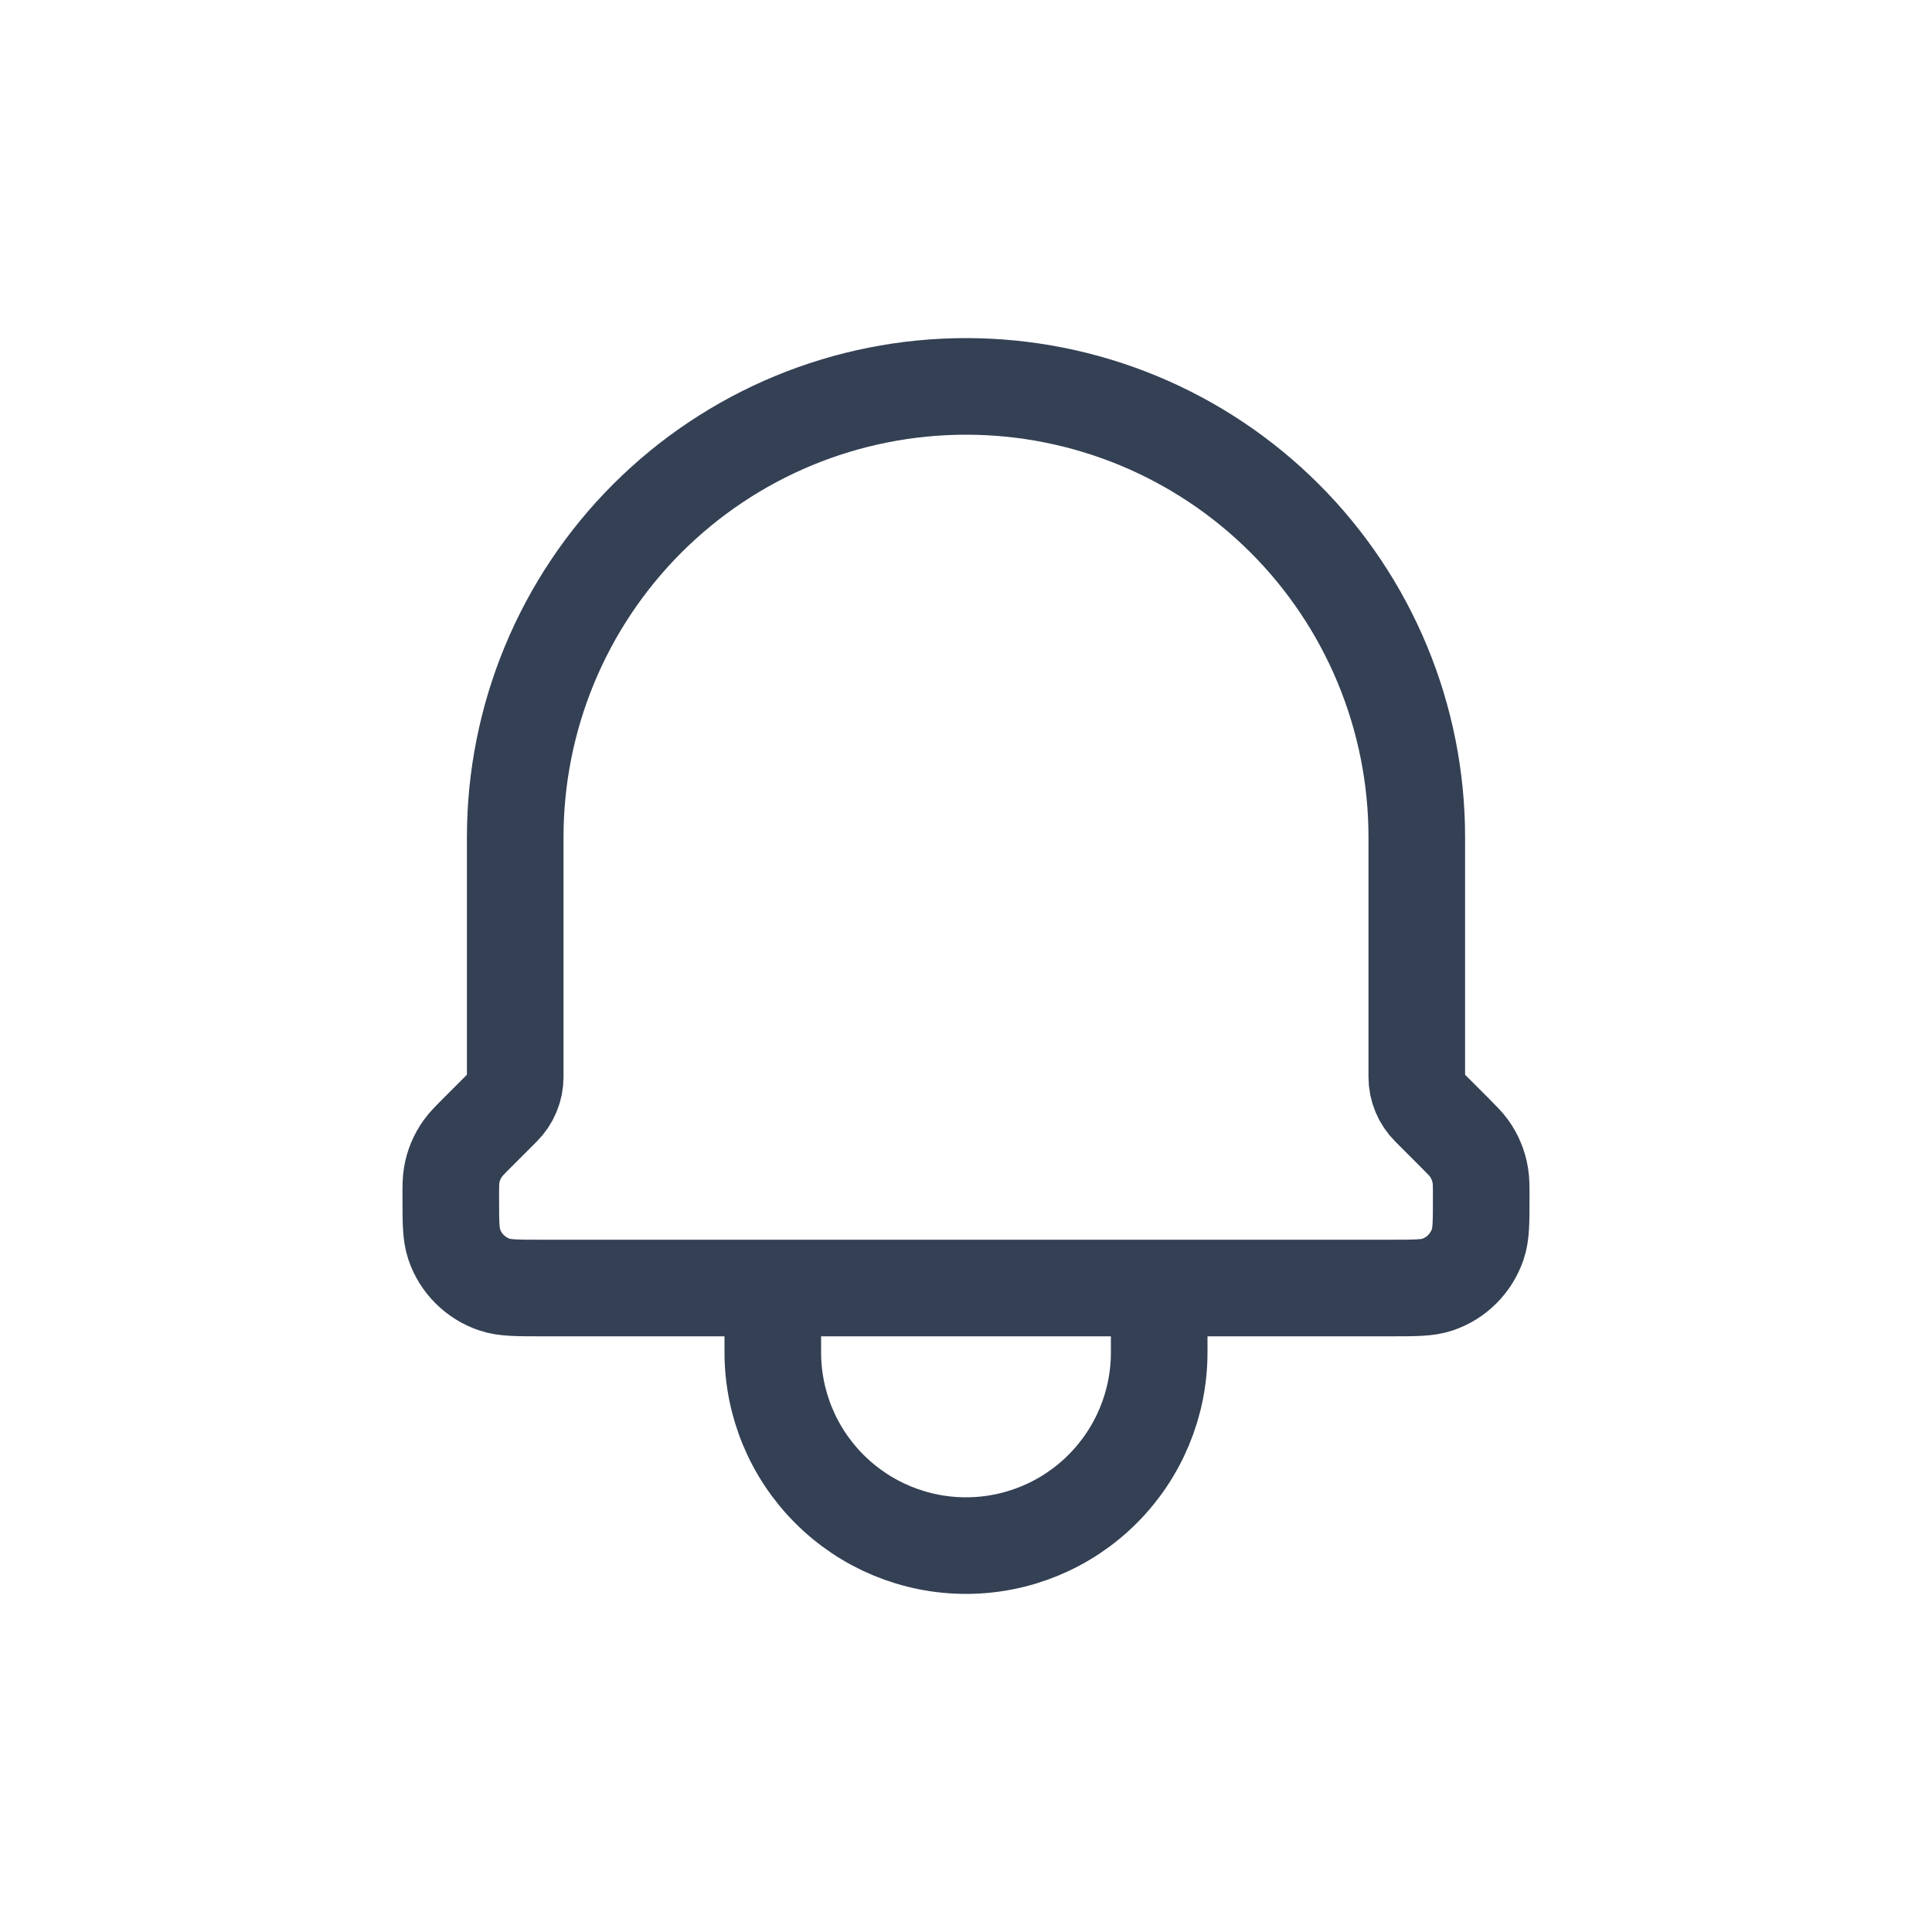 <svg width="40" height="40" viewBox="0 0 40 40" fill="none" xmlns="http://www.w3.org/2000/svg">
<g filter="url(#filter0_d_4_2735)">
<path d="M24 24.667V26C24 27.061 23.578 28.078 22.828 28.828C22.078 29.579 21.061 30 20 30C18.939 30 17.922 29.579 17.172 28.828C16.421 28.078 16 27.061 16 26V24.667M24 24.667H16M24 24.667H28.787C29.297 24.667 29.553 24.667 29.76 24.597C29.954 24.532 30.131 24.422 30.276 24.276C30.421 24.131 30.53 23.954 30.596 23.76C30.667 23.552 30.667 23.296 30.667 22.781C30.667 22.556 30.667 22.444 30.648 22.336C30.615 22.134 30.536 21.942 30.417 21.776C30.353 21.687 30.273 21.607 30.115 21.448L29.595 20.928C29.512 20.845 29.446 20.746 29.401 20.638C29.356 20.53 29.333 20.413 29.333 20.296V15.333C29.333 14.108 29.092 12.894 28.623 11.762C28.154 10.629 27.466 9.6 26.6 8.734C25.733 7.867 24.704 7.179 23.572 6.71C22.439 6.241 21.226 6 20 6C18.774 6 17.561 6.241 16.428 6.71C15.296 7.179 14.267 7.867 13.4 8.734C12.534 9.6 11.846 10.629 11.377 11.762C10.908 12.894 10.667 14.108 10.667 15.333V20.296C10.667 20.413 10.644 20.53 10.599 20.638C10.554 20.746 10.488 20.845 10.405 20.928L9.885 21.448C9.725 21.608 9.647 21.687 9.584 21.775C9.464 21.941 9.384 22.133 9.351 22.336C9.333 22.443 9.333 22.556 9.333 22.781C9.333 23.296 9.333 23.552 9.403 23.76C9.468 23.955 9.578 24.132 9.724 24.277C9.869 24.422 10.046 24.532 10.241 24.597C10.448 24.667 10.703 24.667 11.213 24.667H16" stroke="#344054" stroke-width="2" stroke-linecap="round" stroke-linejoin="round"/>
</g>
<defs>
<filter id="filter0_d_4_2735" x="0" y="0" width="40" height="40" filterUnits="userSpaceOnUse" color-interpolation-filters="sRGB">
<feFlood flood-opacity="0" result="BackgroundImageFix"/>
<feColorMatrix in="SourceAlpha" type="matrix" values="0 0 0 0 0 0 0 0 0 0 0 0 0 0 0 0 0 0 127 0" result="hardAlpha"/>
<feOffset dy="2"/>
<feGaussianBlur stdDeviation="2"/>
<feComposite in2="hardAlpha" operator="out"/>
<feColorMatrix type="matrix" values="0 0 0 0 0 0 0 0 0 0 0 0 0 0 0 0 0 0 0.15 0"/>
<feBlend mode="normal" in2="BackgroundImageFix" result="effect1_dropShadow_4_2735"/>
<feBlend mode="normal" in="SourceGraphic" in2="effect1_dropShadow_4_2735" result="shape"/>
</filter>
</defs>
</svg>
